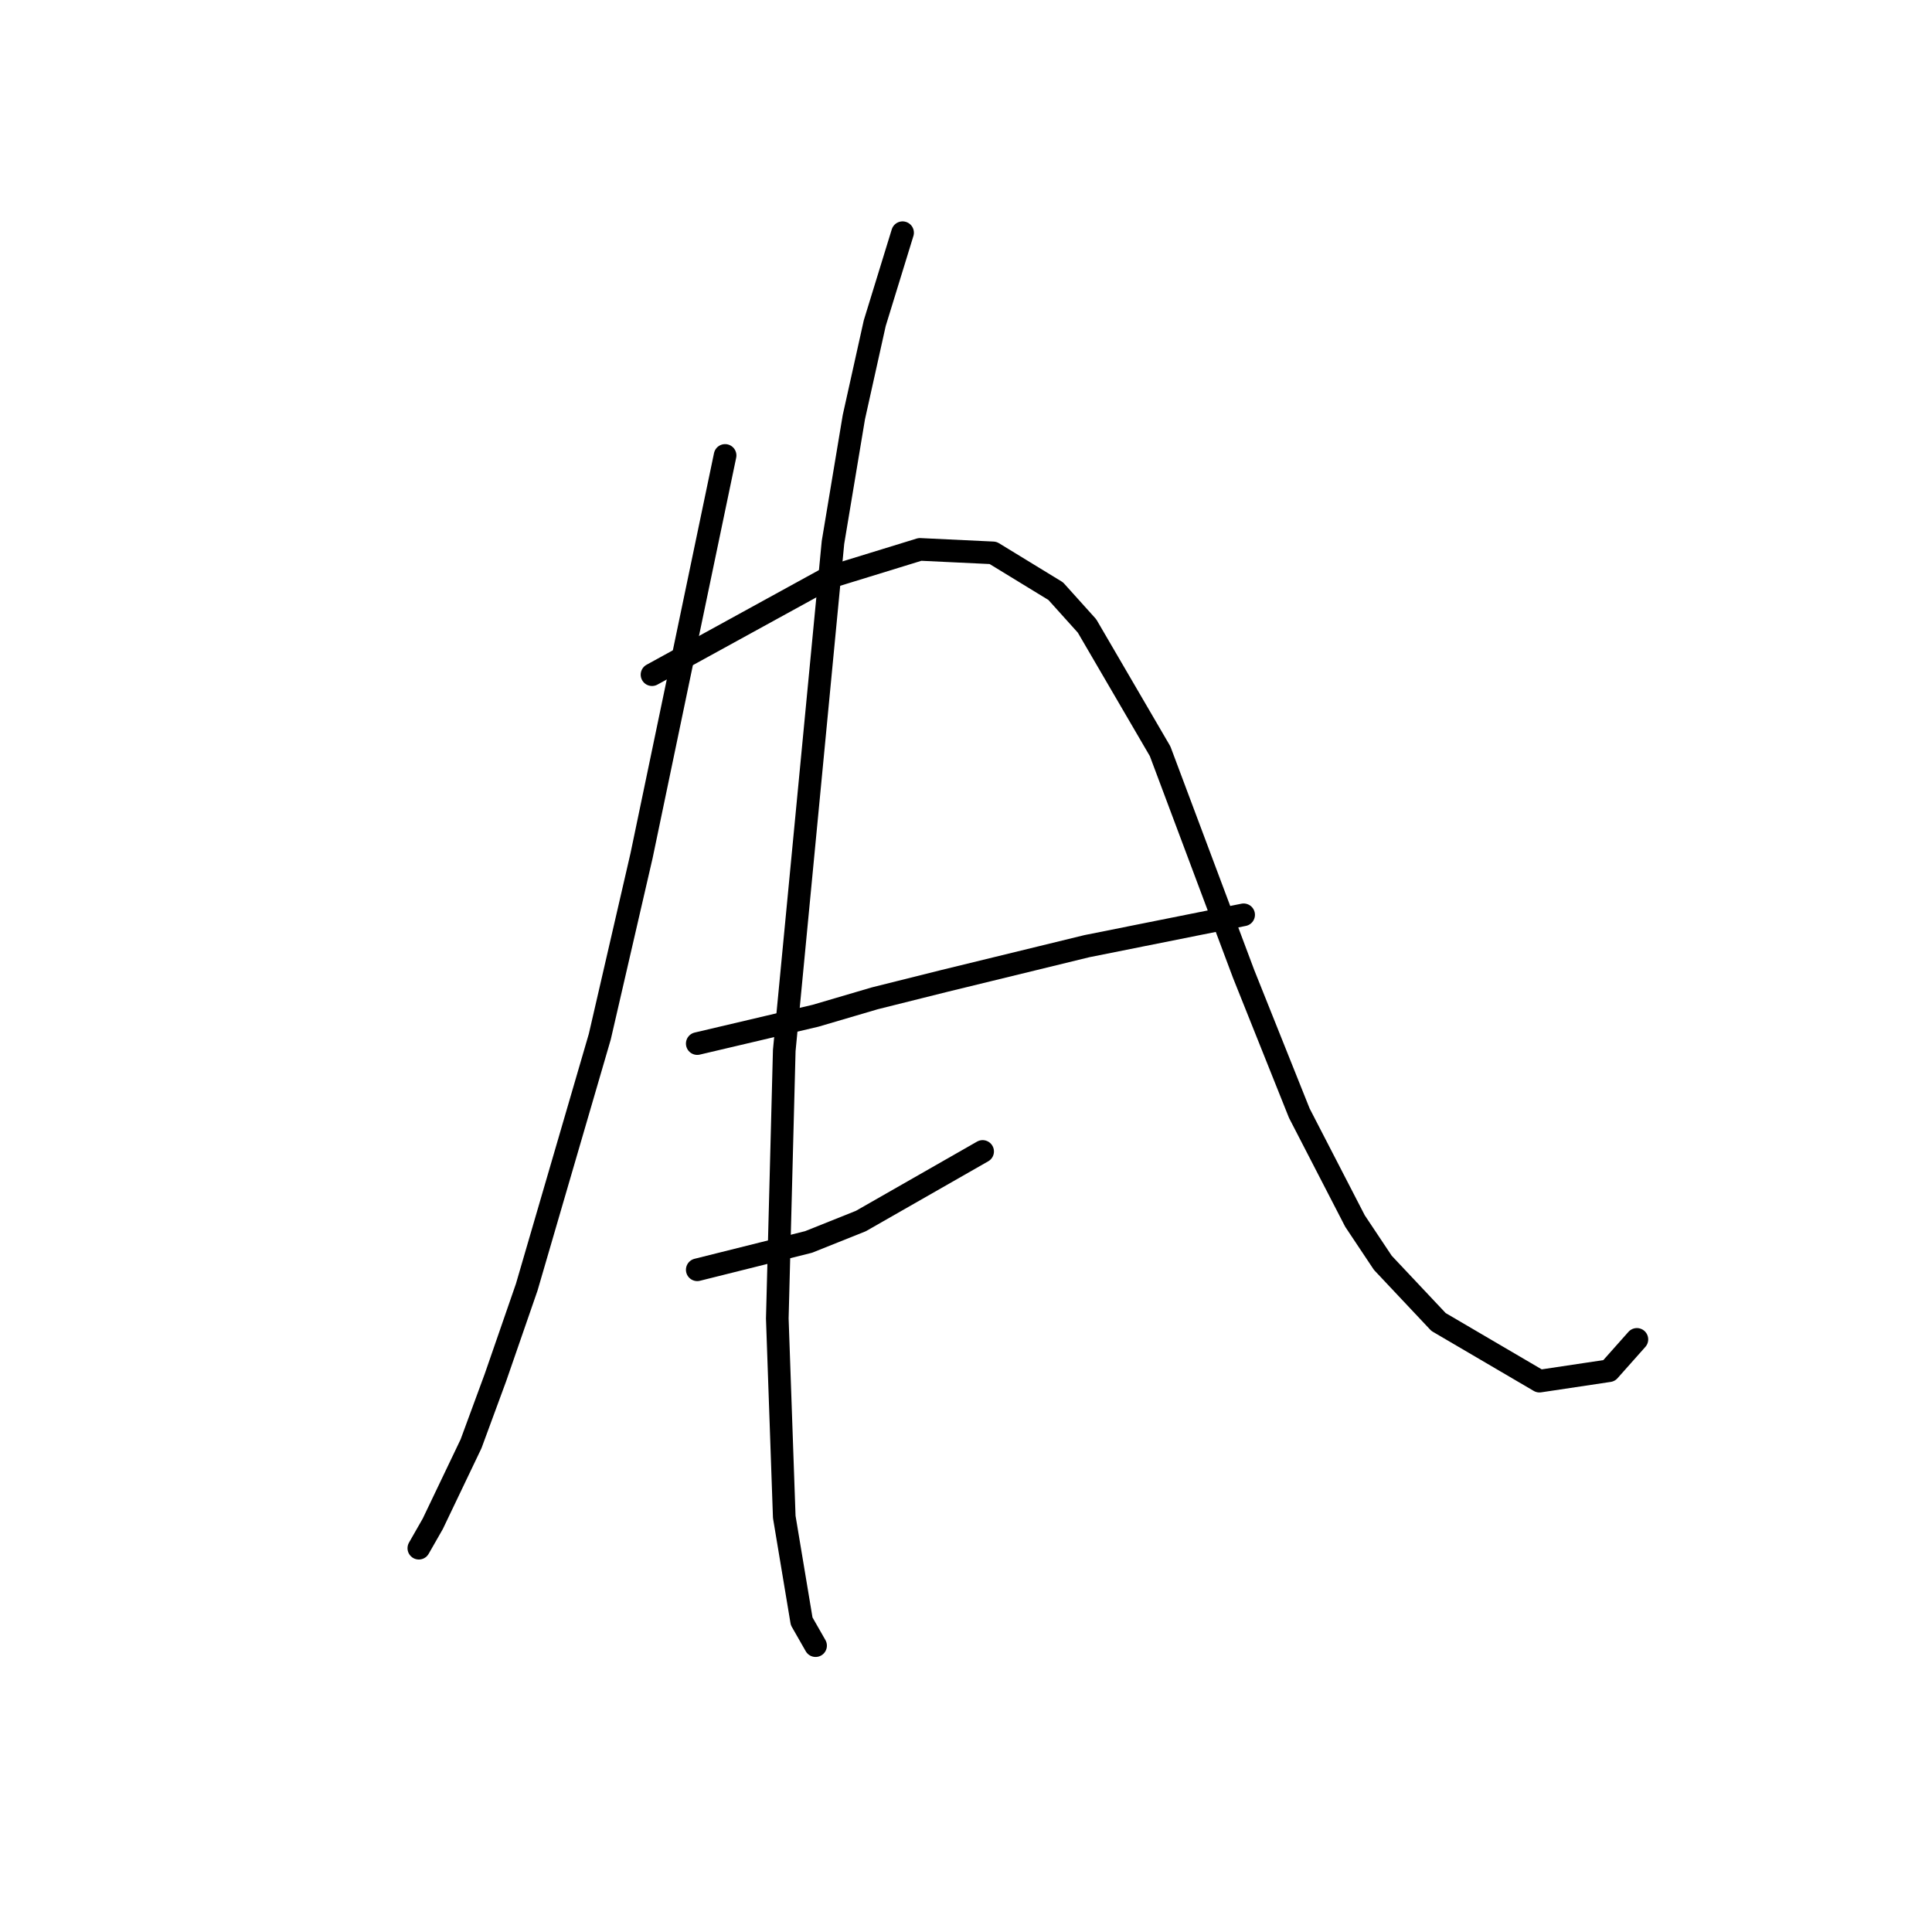 <?xml version="1.0" standalone="no"?>
    <svg width="256" height="256" xmlns="http://www.w3.org/2000/svg" version="1.1">
    <polyline stroke="black" stroke-width="3" stroke-linecap="round" fill="transparent" stroke-linejoin="round" points="96.079 60.347 85.011 113.377 79.478 137.357 69.794 170.559 65.643 182.548 62.416 191.31 57.343 201.916 55.498 205.144 55.498 205.144 " />
        <polyline stroke="black" stroke-width="3" stroke-linecap="round" fill="transparent" stroke-linejoin="round" points="86.395 89.398 109.913 76.486 121.902 72.797 131.586 73.258 139.887 78.331 144.037 82.942 153.721 99.543 164.788 129.056 172.166 147.502 179.545 161.797 183.234 167.331 190.612 175.17 203.985 183.009 213.208 181.626 216.897 177.476 216.897 177.476 " />
        <polyline stroke="black" stroke-width="3" stroke-linecap="round" fill="transparent" stroke-linejoin="round" points="92.39 138.279 108.068 134.59 115.908 132.284 125.13 129.978 144.037 125.367 164.788 121.217 164.788 121.217 " />
        <polyline stroke="black" stroke-width="3" stroke-linecap="round" fill="transparent" stroke-linejoin="round" points="92.39 168.253 107.146 164.564 114.063 161.797 130.203 152.574 130.203 152.574 " />
        <polyline stroke="black" stroke-width="3" stroke-linecap="round" fill="transparent" stroke-linejoin="round" points="119.597 30.834 115.908 42.823 113.141 55.274 110.374 71.875 103.918 139.201 102.996 174.709 103.918 200.994 106.224 214.828 108.068 218.056 108.068 218.056 " />
        </svg>
